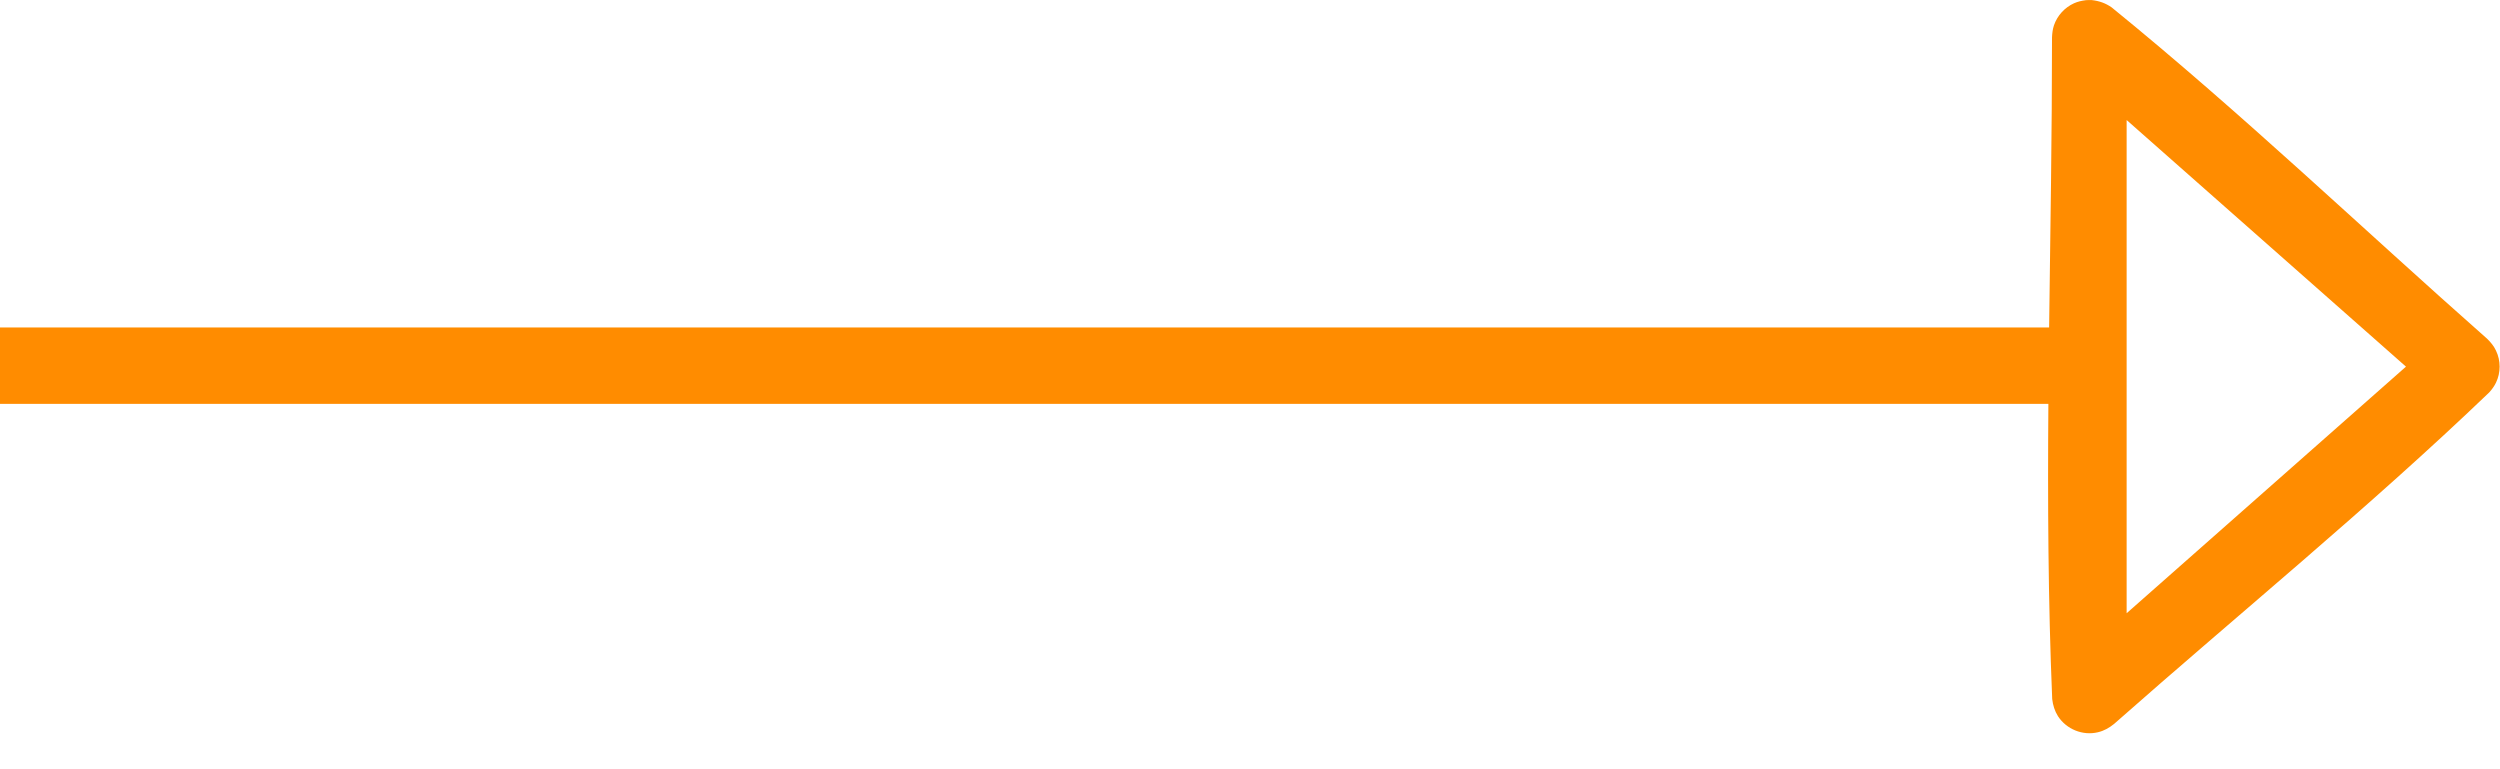 <?xml version="1.0" encoding="UTF-8" standalone="no"?>
<!DOCTYPE svg PUBLIC "-//W3C//DTD SVG 1.1//EN" "http://www.w3.org/Graphics/SVG/1.1/DTD/svg11.dtd">
<svg width="100%" height="100%" viewBox="0 0 26 8" version="1.1" xmlns="http://www.w3.org/2000/svg" xmlns:xlink="http://www.w3.org/1999/xlink" xml:space="preserve" style="fill-rule:evenodd;clip-rule:evenodd;stroke-linejoin:round;stroke-miterlimit:1.414;">
    <g transform="matrix(0.97,0,0,0.97,0,-0)">
        <path d="M21.97,3.511C21.983,2.474 22.001,1.437 22.001,0.4C22.003,0.356 22.008,0.313 22.022,0.271C22.058,0.167 22.136,0.081 22.237,0.035C22.277,0.017 22.319,0.008 22.363,0.002C22.396,0 22.396,0 22.428,0.001C22.508,0.01 22.575,0.034 22.64,0.079C24.029,1.208 25.324,2.447 26.665,3.631C26.704,3.669 26.738,3.709 26.761,3.759C26.813,3.867 26.813,3.995 26.761,4.103C26.742,4.142 26.717,4.176 26.688,4.208C25.396,5.446 24.007,6.578 22.666,7.762C22.614,7.804 22.558,7.836 22.493,7.851C22.33,7.89 22.156,7.819 22.065,7.679C22.029,7.622 22.011,7.561 22.003,7.495C21.959,6.44 21.954,5.385 21.962,4.33L0,4.33L0,3.511L21.97,3.511ZM22.801,6.575L25.796,3.931L22.801,1.287C22.801,3.05 22.801,4.812 22.801,6.575Z" style="fill:#FF8C00;"/>
    </g>
</svg>
